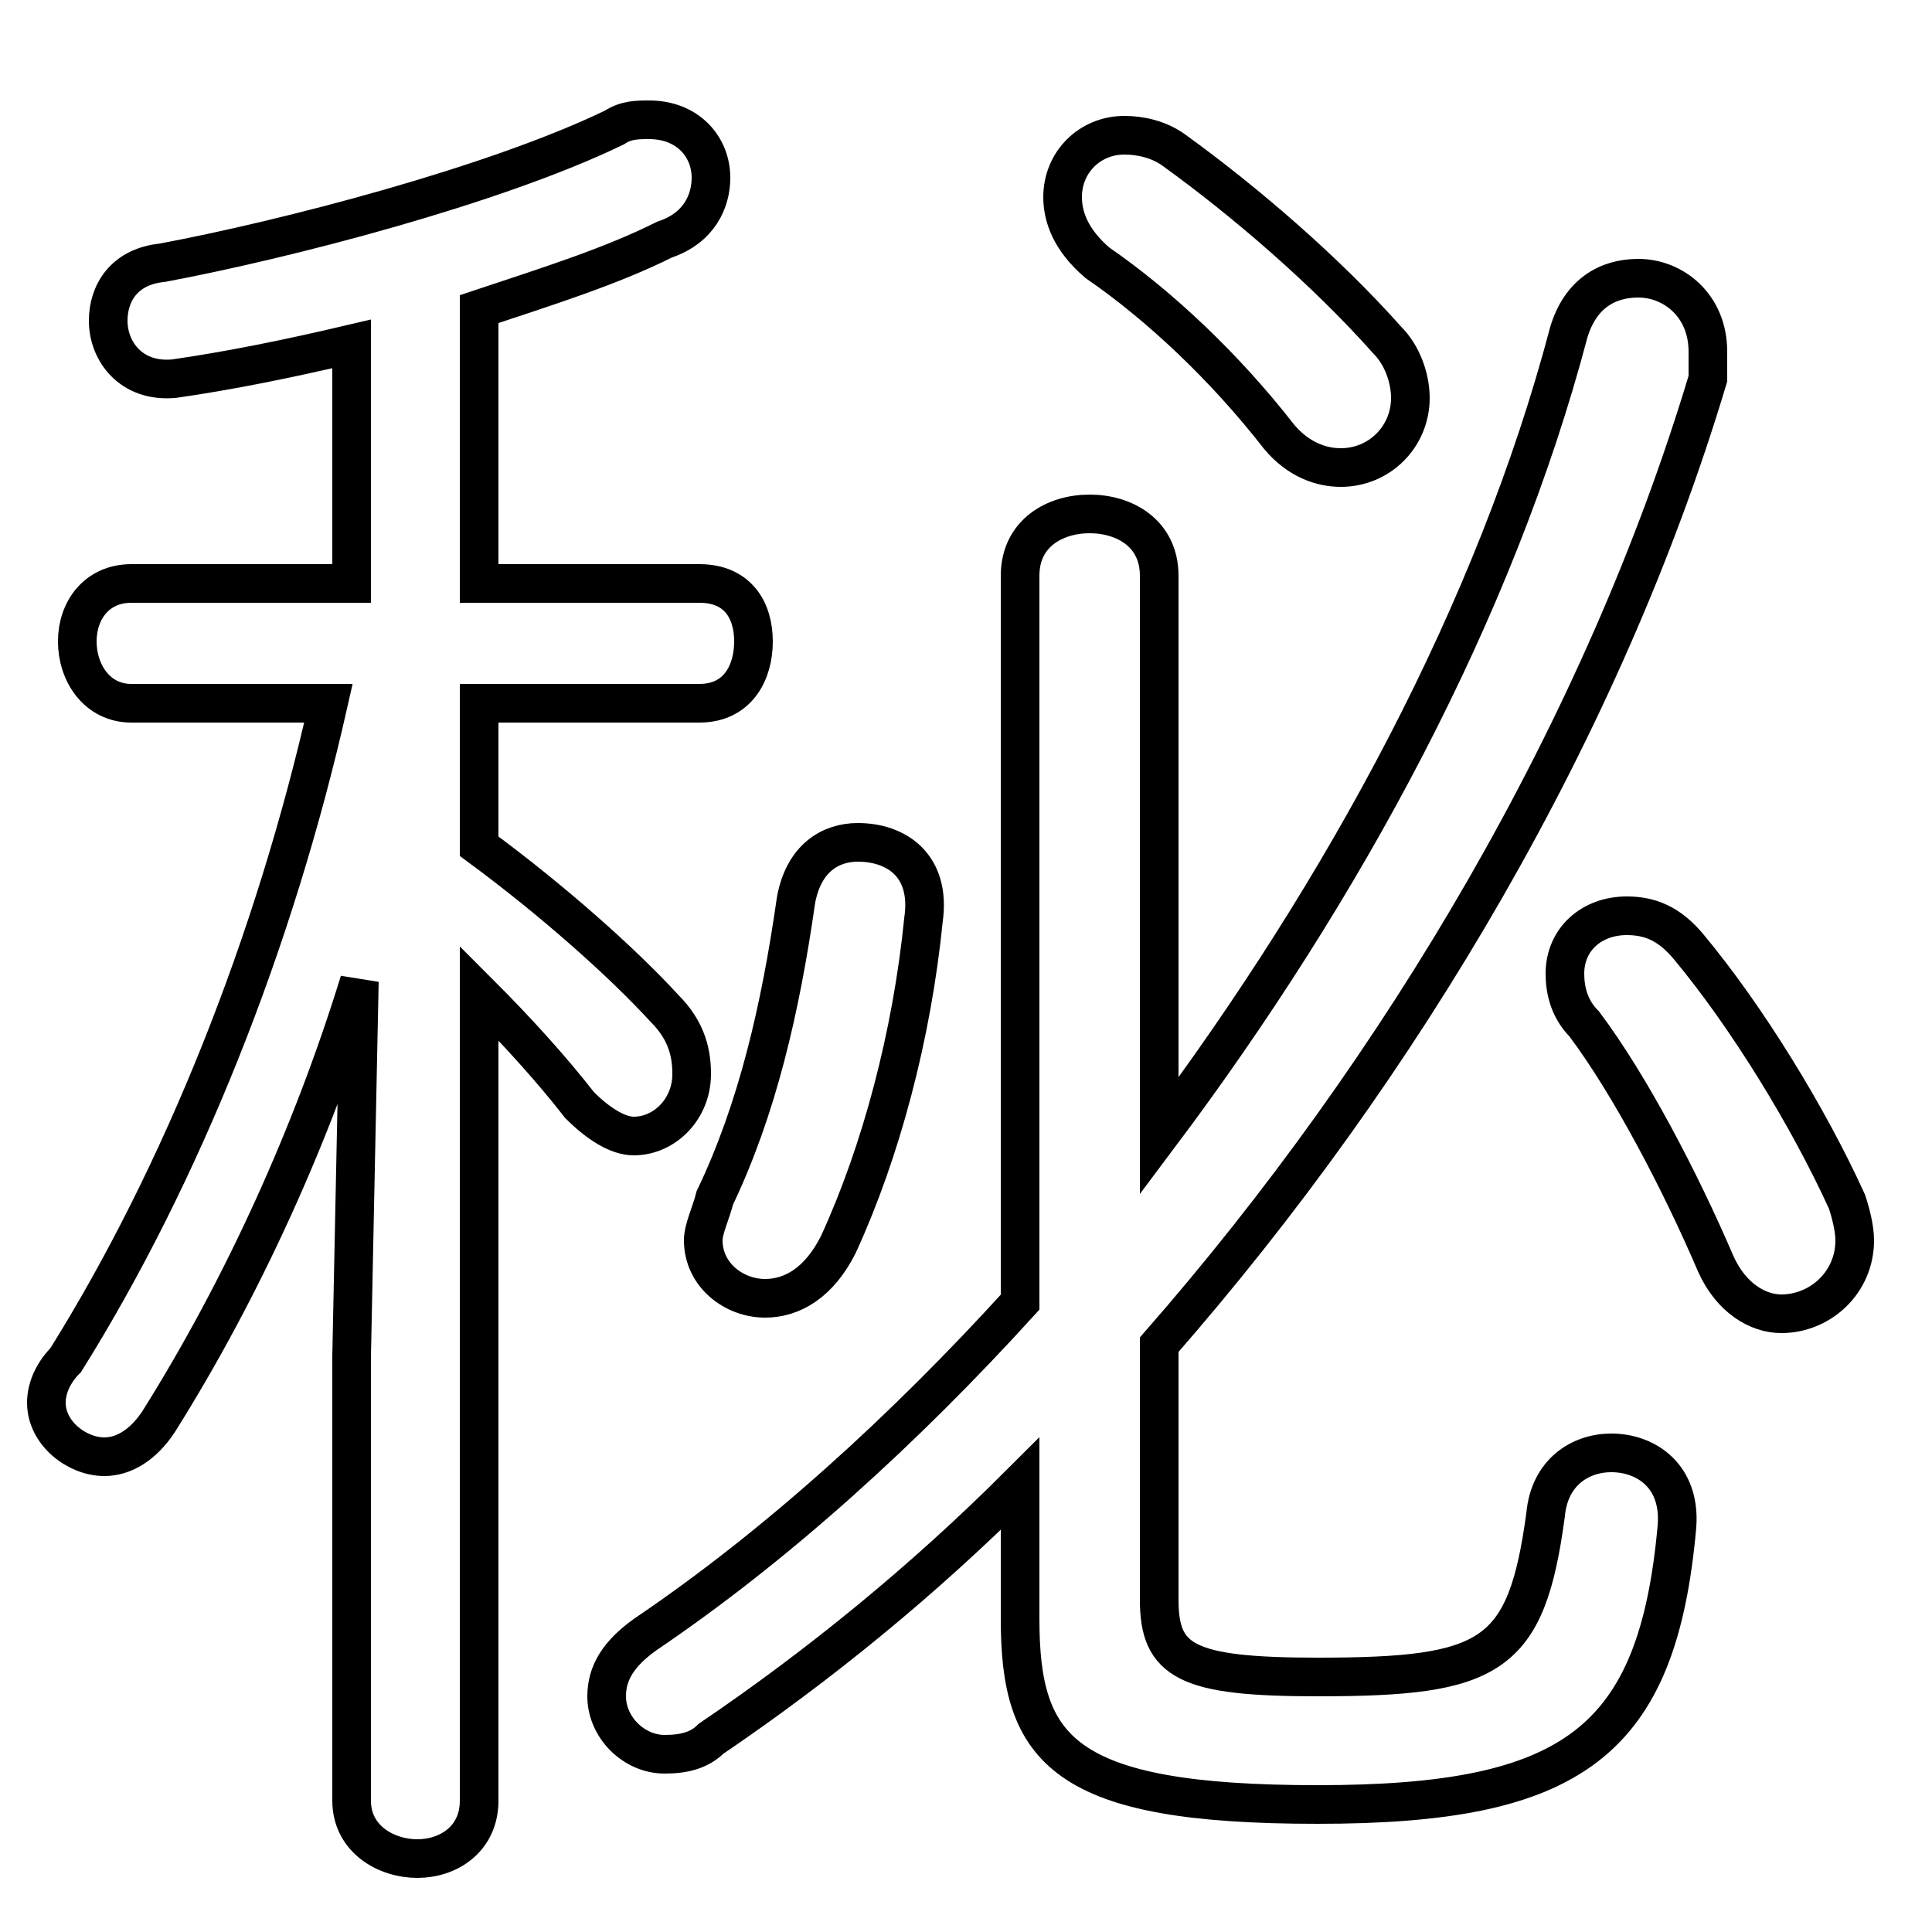<svg xmlns="http://www.w3.org/2000/svg" viewBox="0 -44.0 50.0 50.0">
    <rect x="0" y="-44.0" width="50.0" height="50.0" fill="#808080" stroke="none"/>
    <g transform="scale(1, -1)">
        <!-- ボディの枠 -->
        <rect x="0" y="-6.0" width="50.0" height="50.0"
            stroke="white" fill="white"/>
        <!-- グリフ座標系の原点 -->
        <circle cx="0" cy="0" r="5" fill="white"/>
        <!-- グリフのアウトライン -->
        <g style="fill:none;stroke:#000000;stroke-width:1;">
<path d="M 9.1 28.9 L 3.4 28.9 C 2.5 28.9 2.0 28.2 2.0 27.4 C 2.0 26.6 2.5 25.8 3.4 25.8 L 8.5 25.8 C 7.1 19.6 4.7 13.6 1.7 8.8 C 1.4 8.5 1.2 8.1 1.2 7.7 C 1.2 6.9 2.0 6.3 2.7 6.3 C 3.2 6.3 3.7 6.6 4.1 7.2 C 6.3 10.7 8.1 14.7 9.3 18.6 L 9.1 8.9 L 9.1 -2.6 C 9.1 -3.6 10.0 -4.1 10.8 -4.1 C 11.6 -4.1 12.4 -3.6 12.4 -2.6 L 12.4 18.3 C 13.4 17.3 14.3 16.3 15.0 15.4 C 15.5 14.9 16.0 14.6 16.4 14.6 C 17.2 14.6 17.9 15.3 17.9 16.2 C 17.9 16.7 17.8 17.3 17.2 17.9 C 16.1 19.1 14.3 20.7 12.4 22.1 L 12.4 25.8 L 18.1 25.8 C 19.1 25.8 19.5 26.6 19.5 27.4 C 19.5 28.2 19.1 28.9 18.1 28.9 L 12.4 28.9 L 12.4 36.0 C 14.2 36.6 15.8 37.1 17.2 37.8 C 18.1 38.1 18.4 38.8 18.4 39.4 C 18.4 40.2 17.8 40.9 16.8 40.9 C 16.5 40.9 16.2 40.9 15.9 40.7 C 12.8 39.2 7.4 37.8 4.2 37.2 C 3.2 37.1 2.8 36.4 2.8 35.7 C 2.8 34.9 3.4 34.1 4.5 34.2 C 5.9 34.4 7.4 34.7 9.1 35.1 Z M 20.6 20.7 C 20.2 17.9 19.6 15.3 18.5 13.0 C 18.4 12.6 18.2 12.2 18.2 11.9 C 18.2 11.0 19.0 10.4 19.8 10.4 C 20.5 10.4 21.2 10.8 21.7 11.8 C 22.8 14.2 23.6 17.2 23.9 20.2 C 24.1 21.6 23.2 22.2 22.2 22.2 C 21.5 22.2 20.8 21.8 20.6 20.7 Z M 30.4 40.1 C 30.0 40.4 29.5 40.5 29.1 40.5 C 28.2 40.5 27.5 39.8 27.5 38.9 C 27.5 38.4 27.7 37.8 28.4 37.2 C 30.0 36.1 31.7 34.5 33.1 32.7 C 33.6 32.1 34.2 31.9 34.7 31.9 C 35.7 31.9 36.5 32.7 36.5 33.7 C 36.5 34.2 36.3 34.8 35.9 35.2 C 34.3 37.0 32.2 38.8 30.4 40.1 Z M 26.4 10.3 C 23.4 7.0 20.1 4.0 16.7 1.7 C 16.0 1.2 15.7 0.7 15.7 0.1 C 15.7 -0.7 16.4 -1.4 17.2 -1.4 C 17.7 -1.4 18.1 -1.3 18.4 -1.0 C 21.2 0.9 23.9 3.1 26.4 5.6 L 26.4 2.1 C 26.4 -1.3 27.5 -2.7 34.1 -2.7 C 40.7 -2.7 42.9 -1.1 43.4 4.5 C 43.5 5.8 42.6 6.4 41.7 6.4 C 40.9 6.4 40.1 5.9 40.0 4.8 C 39.5 1.1 38.6 0.6 34.1 0.6 C 30.7 0.6 30.0 1.0 30.0 2.6 L 30.0 9.2 C 36.3 16.4 41.5 25.2 44.2 34.2 C 44.2 34.5 44.2 34.7 44.2 34.9 C 44.2 36.1 43.3 36.8 42.4 36.8 C 41.6 36.8 40.9 36.4 40.6 35.4 C 38.7 28.2 34.8 21.0 30.0 14.6 L 30.0 29.1 C 30.0 30.2 29.1 30.7 28.2 30.7 C 27.3 30.7 26.4 30.2 26.4 29.1 Z M 43.7 19.5 C 43.2 20.1 42.7 20.3 42.1 20.3 C 41.2 20.3 40.5 19.7 40.5 18.8 C 40.5 18.4 40.6 17.9 41.0 17.5 C 42.2 15.9 43.5 13.4 44.4 11.3 C 44.8 10.4 45.5 10.0 46.1 10.0 C 47.1 10.0 48.0 10.8 48.0 11.9 C 48.0 12.2 47.9 12.6 47.8 12.9 C 46.8 15.1 45.2 17.7 43.7 19.5 Z"/>
</g>
</g>
</svg>
